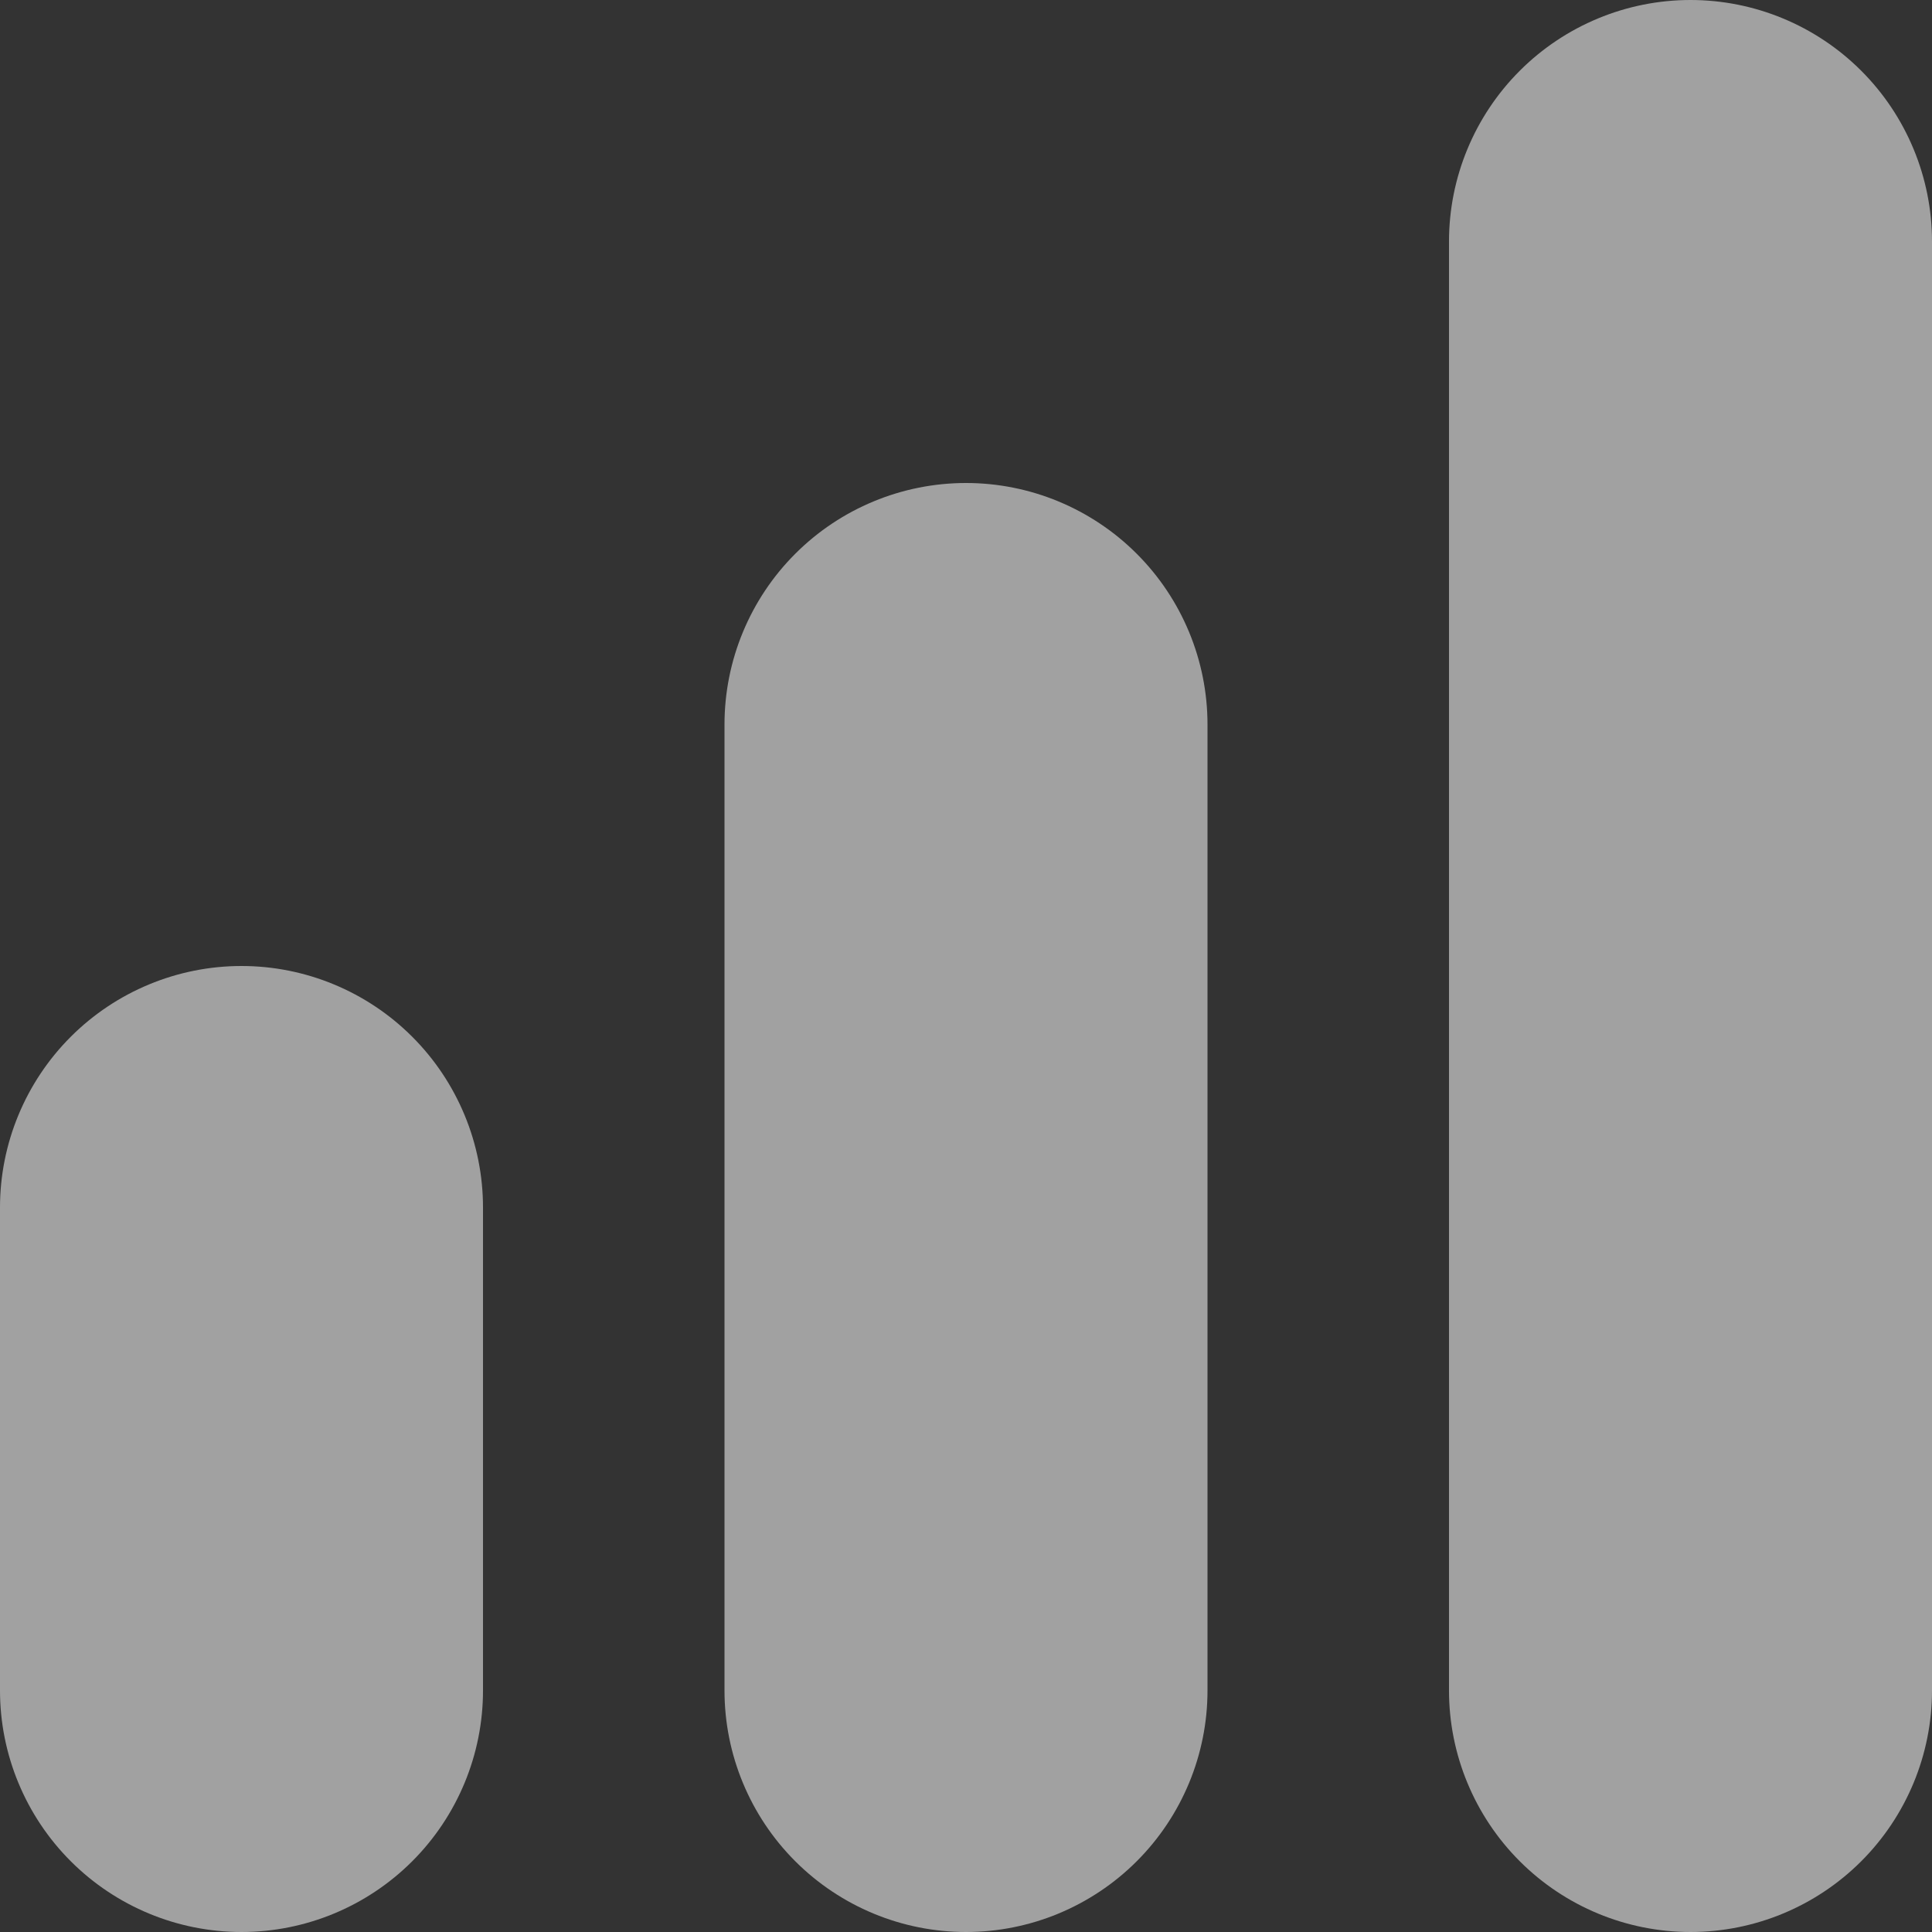 <svg width="16" height="16" viewBox="0 0 16 16" fill="none" xmlns="http://www.w3.org/2000/svg">
<rect x="0" y="0" width="16" height="16" fill="#333333" stroke="none"/>
<g clip-path="url(#clip0_9_843)">
<path d="M8 4C7.47 4 6.961 4.211 6.586 4.586C6.211 4.961 6 5.47 6 6V14C6 14.53 6.211 15.039 6.586 15.414C6.961 15.789 7.47 16 8 16C8.53 16 9.039 15.789 9.414 15.414C9.789 15.039 10 14.53 10 14V6C10 5.47 9.789 4.961 9.414 4.586C9.039 4.211 8.53 4 8 4Z" fill="white" fill-opacity="0.54"/>
<path d="M14 0C13.47 0 12.961 0.211 12.586 0.586C12.211 0.961 12 1.47 12 2V14C12 14.53 12.211 15.039 12.586 15.414C12.961 15.789 13.47 16 14 16C14.53 16 15.039 15.789 15.414 15.414C15.789 15.039 16 14.53 16 14V2C16 1.47 15.789 0.961 15.414 0.586C15.039 0.211 14.53 0 14 0V0Z" fill="white" fill-opacity="0.54"/>
<path d="M2 8C1.47 8 0.961 8.211 0.586 8.586C0.211 8.961 0 9.47 0 10L0 14C0 14.53 0.211 15.039 0.586 15.414C0.961 15.789 1.47 16 2 16C2.53 16 3.039 15.789 3.414 15.414C3.789 15.039 4 14.53 4 14V10C4 9.47 3.789 8.961 3.414 8.586C3.039 8.211 2.53 8 2 8Z" fill="white" fill-opacity="0.54"/>
</g>
<defs>
<clipPath id="clip0_9_843">
<rect width="16" height="16" fill="white"/>
</clipPath>
</defs>
</svg>
